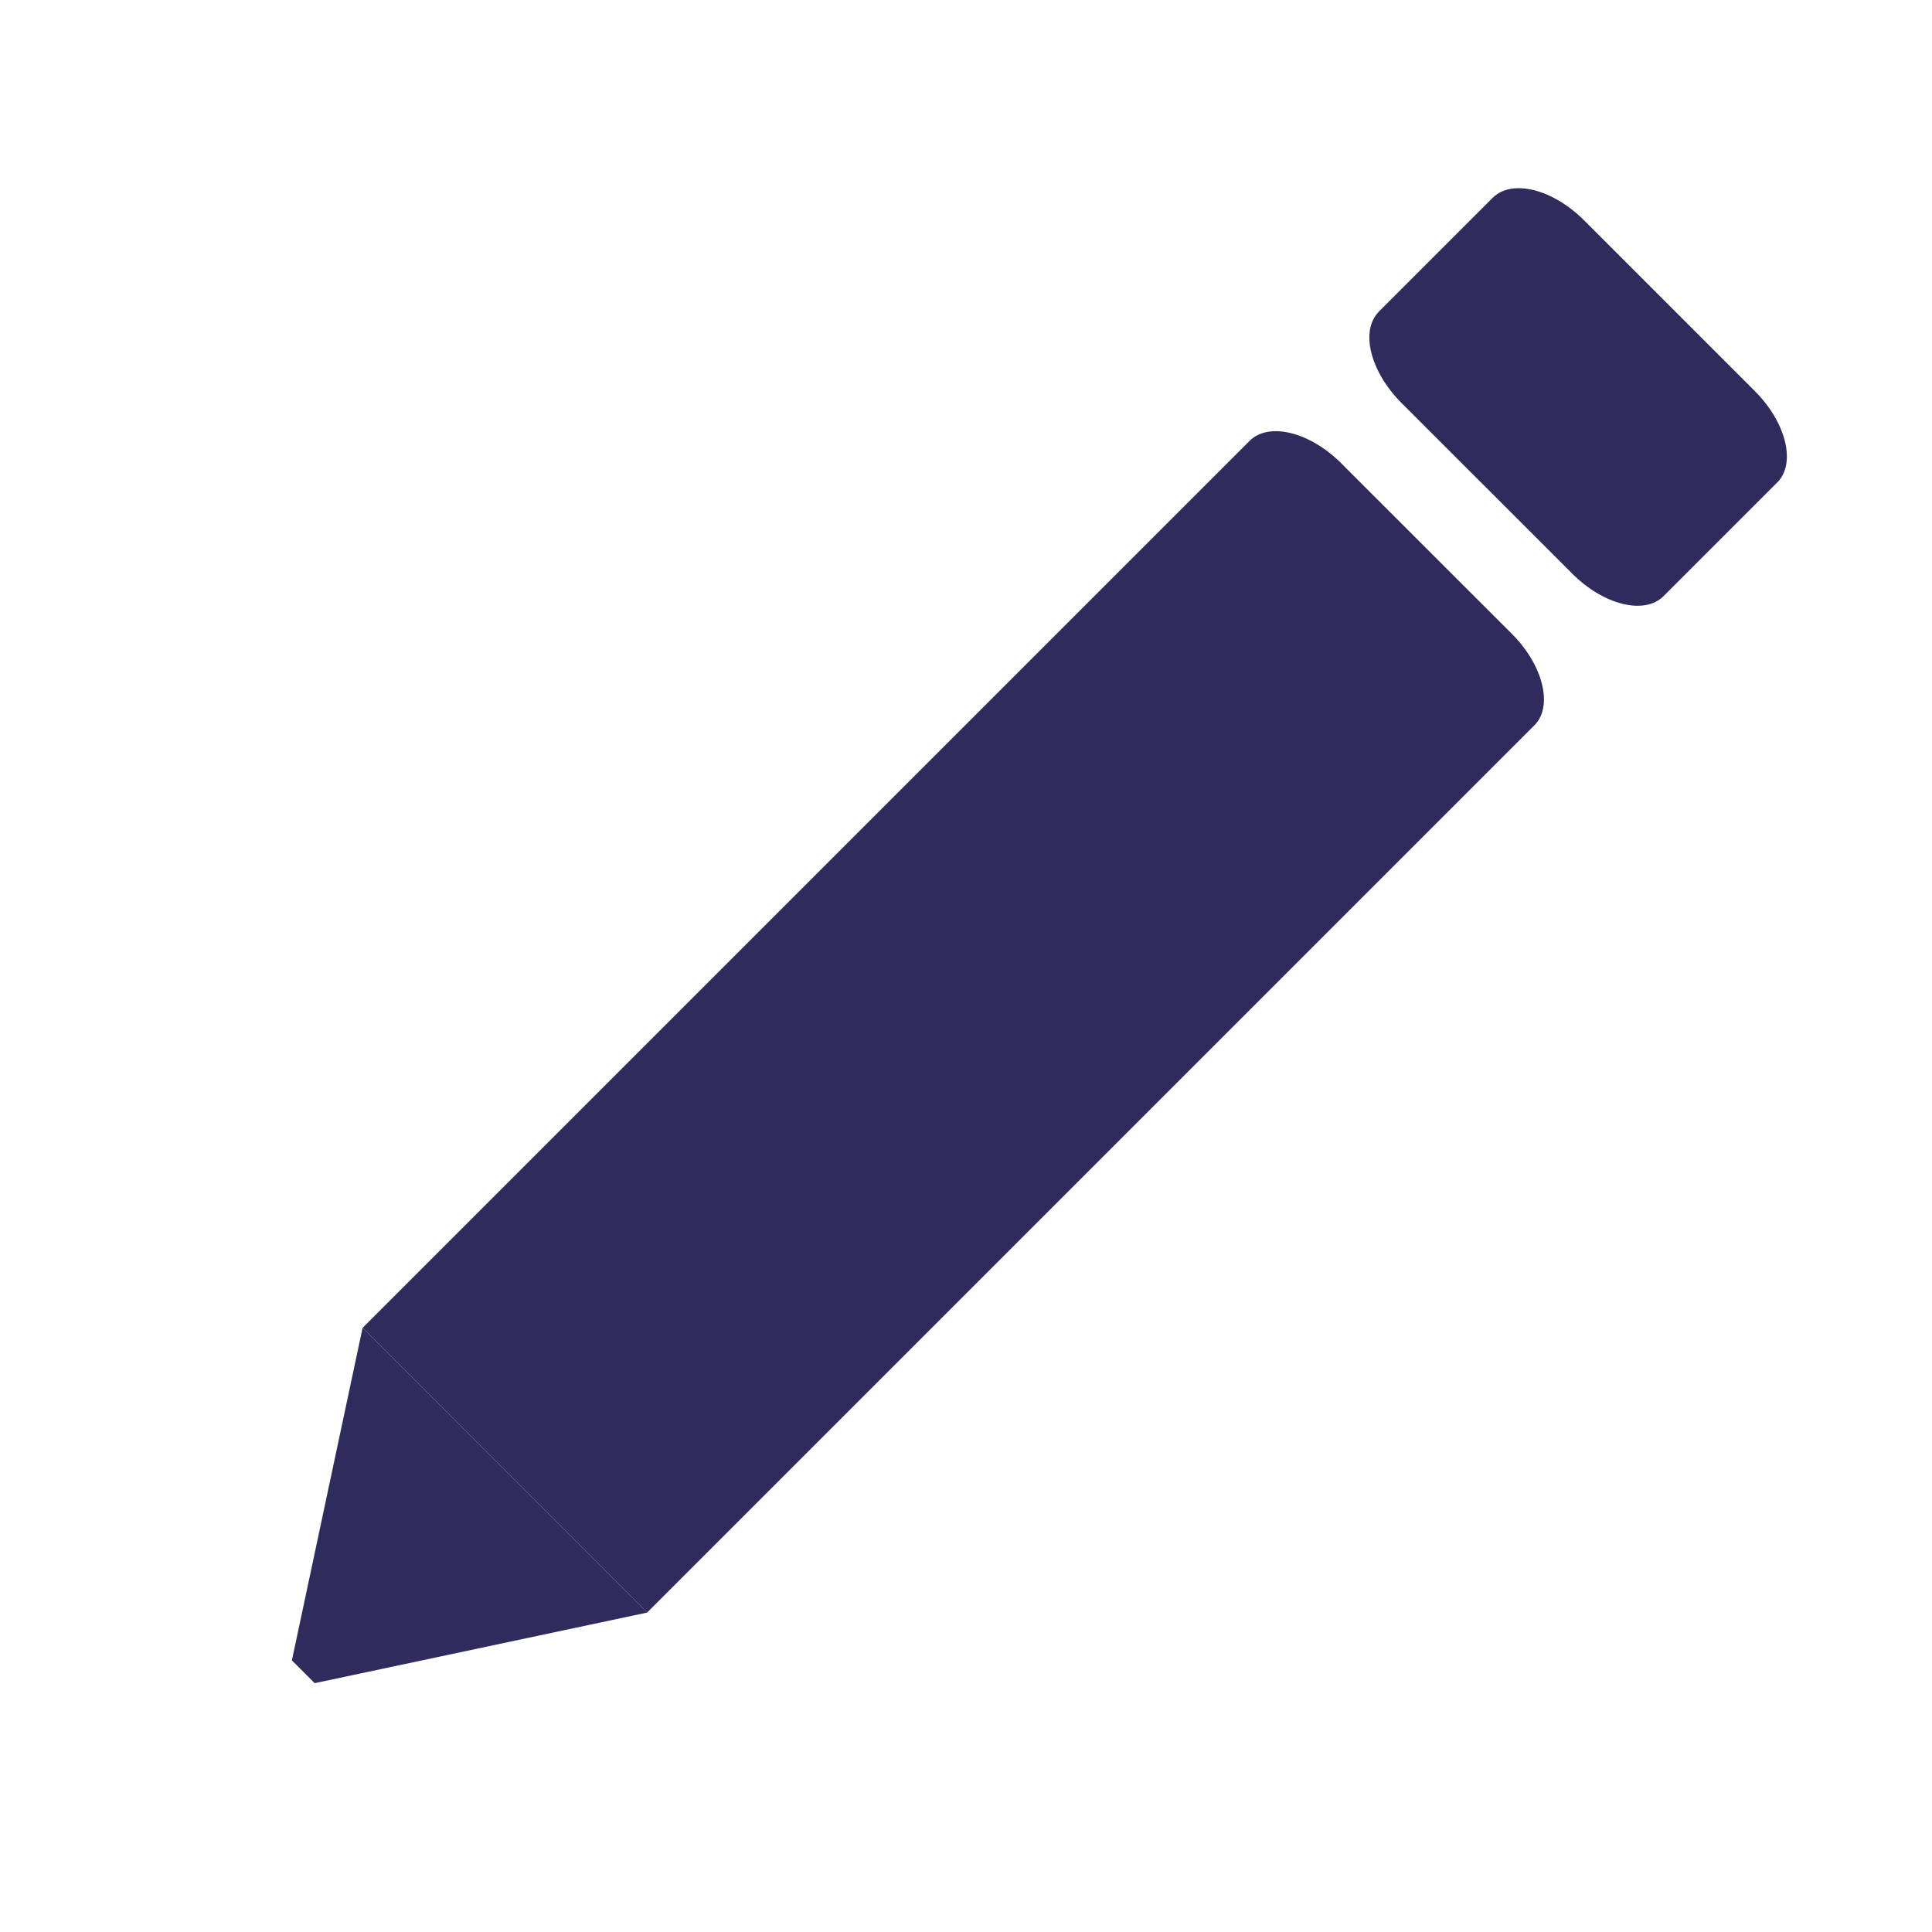 <svg width="24" height="24" viewBox="0 0 24 24" fill="none" xmlns="http://www.w3.org/2000/svg">
<g clip-path="url(#clip0_1269_19460)">
<path d="M18.543 2.457L17.13 3.87C16.894 4.106 17.019 4.614 17.409 5.005L19.531 7.126C19.921 7.517 20.429 7.642 20.666 7.405L22.078 5.993C22.314 5.757 22.189 5.248 21.799 4.858L19.678 2.737C19.287 2.346 18.779 2.221 18.543 2.457Z" fill="#2F2C5D"/>
<path d="M4.504 16.496L15.525 5.475C15.761 5.24 16.271 5.365 16.66 5.754L18.782 7.875C19.171 8.264 19.296 8.775 19.061 9.01L8.039 20.032L4.504 16.496Z" fill="#2F2C5D"/>
<path d="M4.504 16.496L3.626 20.626L3.909 20.909L8.039 20.032L4.504 16.496Z" fill="#2F2C5D"/>
</g>
<defs>
<clipPath id="clip0_1269_19460">
<rect width="24" height="5" fill="white" transform="translate(2 19) rotate(-45)"/>
</clipPath>
</defs>
</svg>
